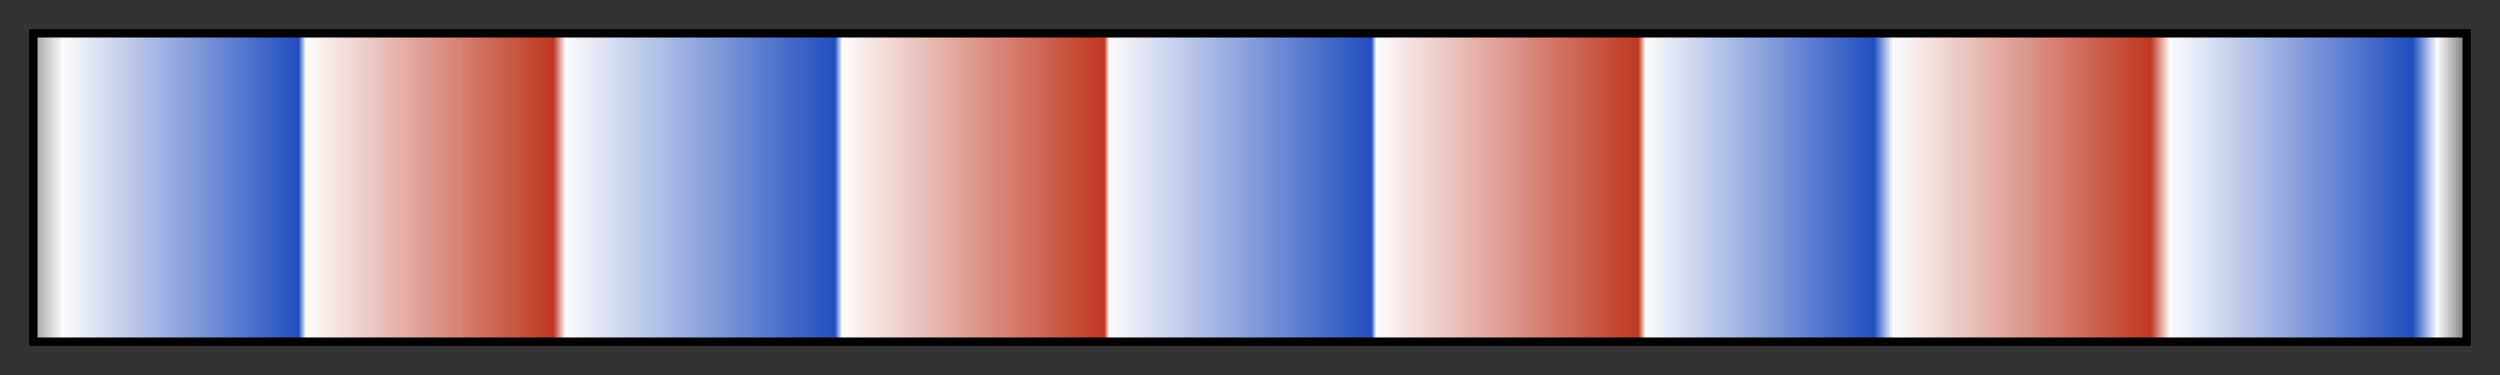 <svg height="45" viewBox="0 0 300 45" width="300" xmlns="http://www.w3.org/2000/svg" xmlns:xlink="http://www.w3.org/1999/xlink"><rect x="0" y="0" width="300" height="45" fill="#333333" stroke="none"/><linearGradient id="a" gradientUnits="objectBoundingBox" spreadMethod="pad" x1="0%" x2="100%" y1="0%" y2="0%"><stop offset="0" stop-color="#ababab"/><stop offset=".011" stop-color="#fcfcfc"/><stop offset=".108" stop-color="#214dbf"/><stop offset=".111" stop-color="#fcfcfc"/><stop offset=".213" stop-color="#bf3721"/><stop offset=".218" stop-color="#fcfcfc"/><stop offset=".329" stop-color="#214dbf"/><stop offset=".332" stop-color="#fcfcfc"/><stop offset=".44" stop-color="#bf3721"/><stop offset=".442" stop-color="#fcfcfc"/><stop offset=".55" stop-color="#214dbf"/><stop offset=".552" stop-color="#fcfcfc"/><stop offset=".66" stop-color="#bf3721"/><stop offset=".663" stop-color="#fcfcfc"/><stop offset=".7" stop-color="#a6b7e4"/><stop offset=".757" stop-color="#214dbf"/><stop offset=".765" stop-color="#fcfcfc"/><stop offset=".871" stop-color="#bf3721"/><stop offset=".879" stop-color="#fcfcfc"/><stop offset=".979" stop-color="#214dbf"/><stop offset=".989" stop-color="#fcfcfc"/><stop offset="1" stop-color="#838383"/></linearGradient><path d="m4 4h292v37h-292z" fill="url(#a)" stroke="#000"/></svg>